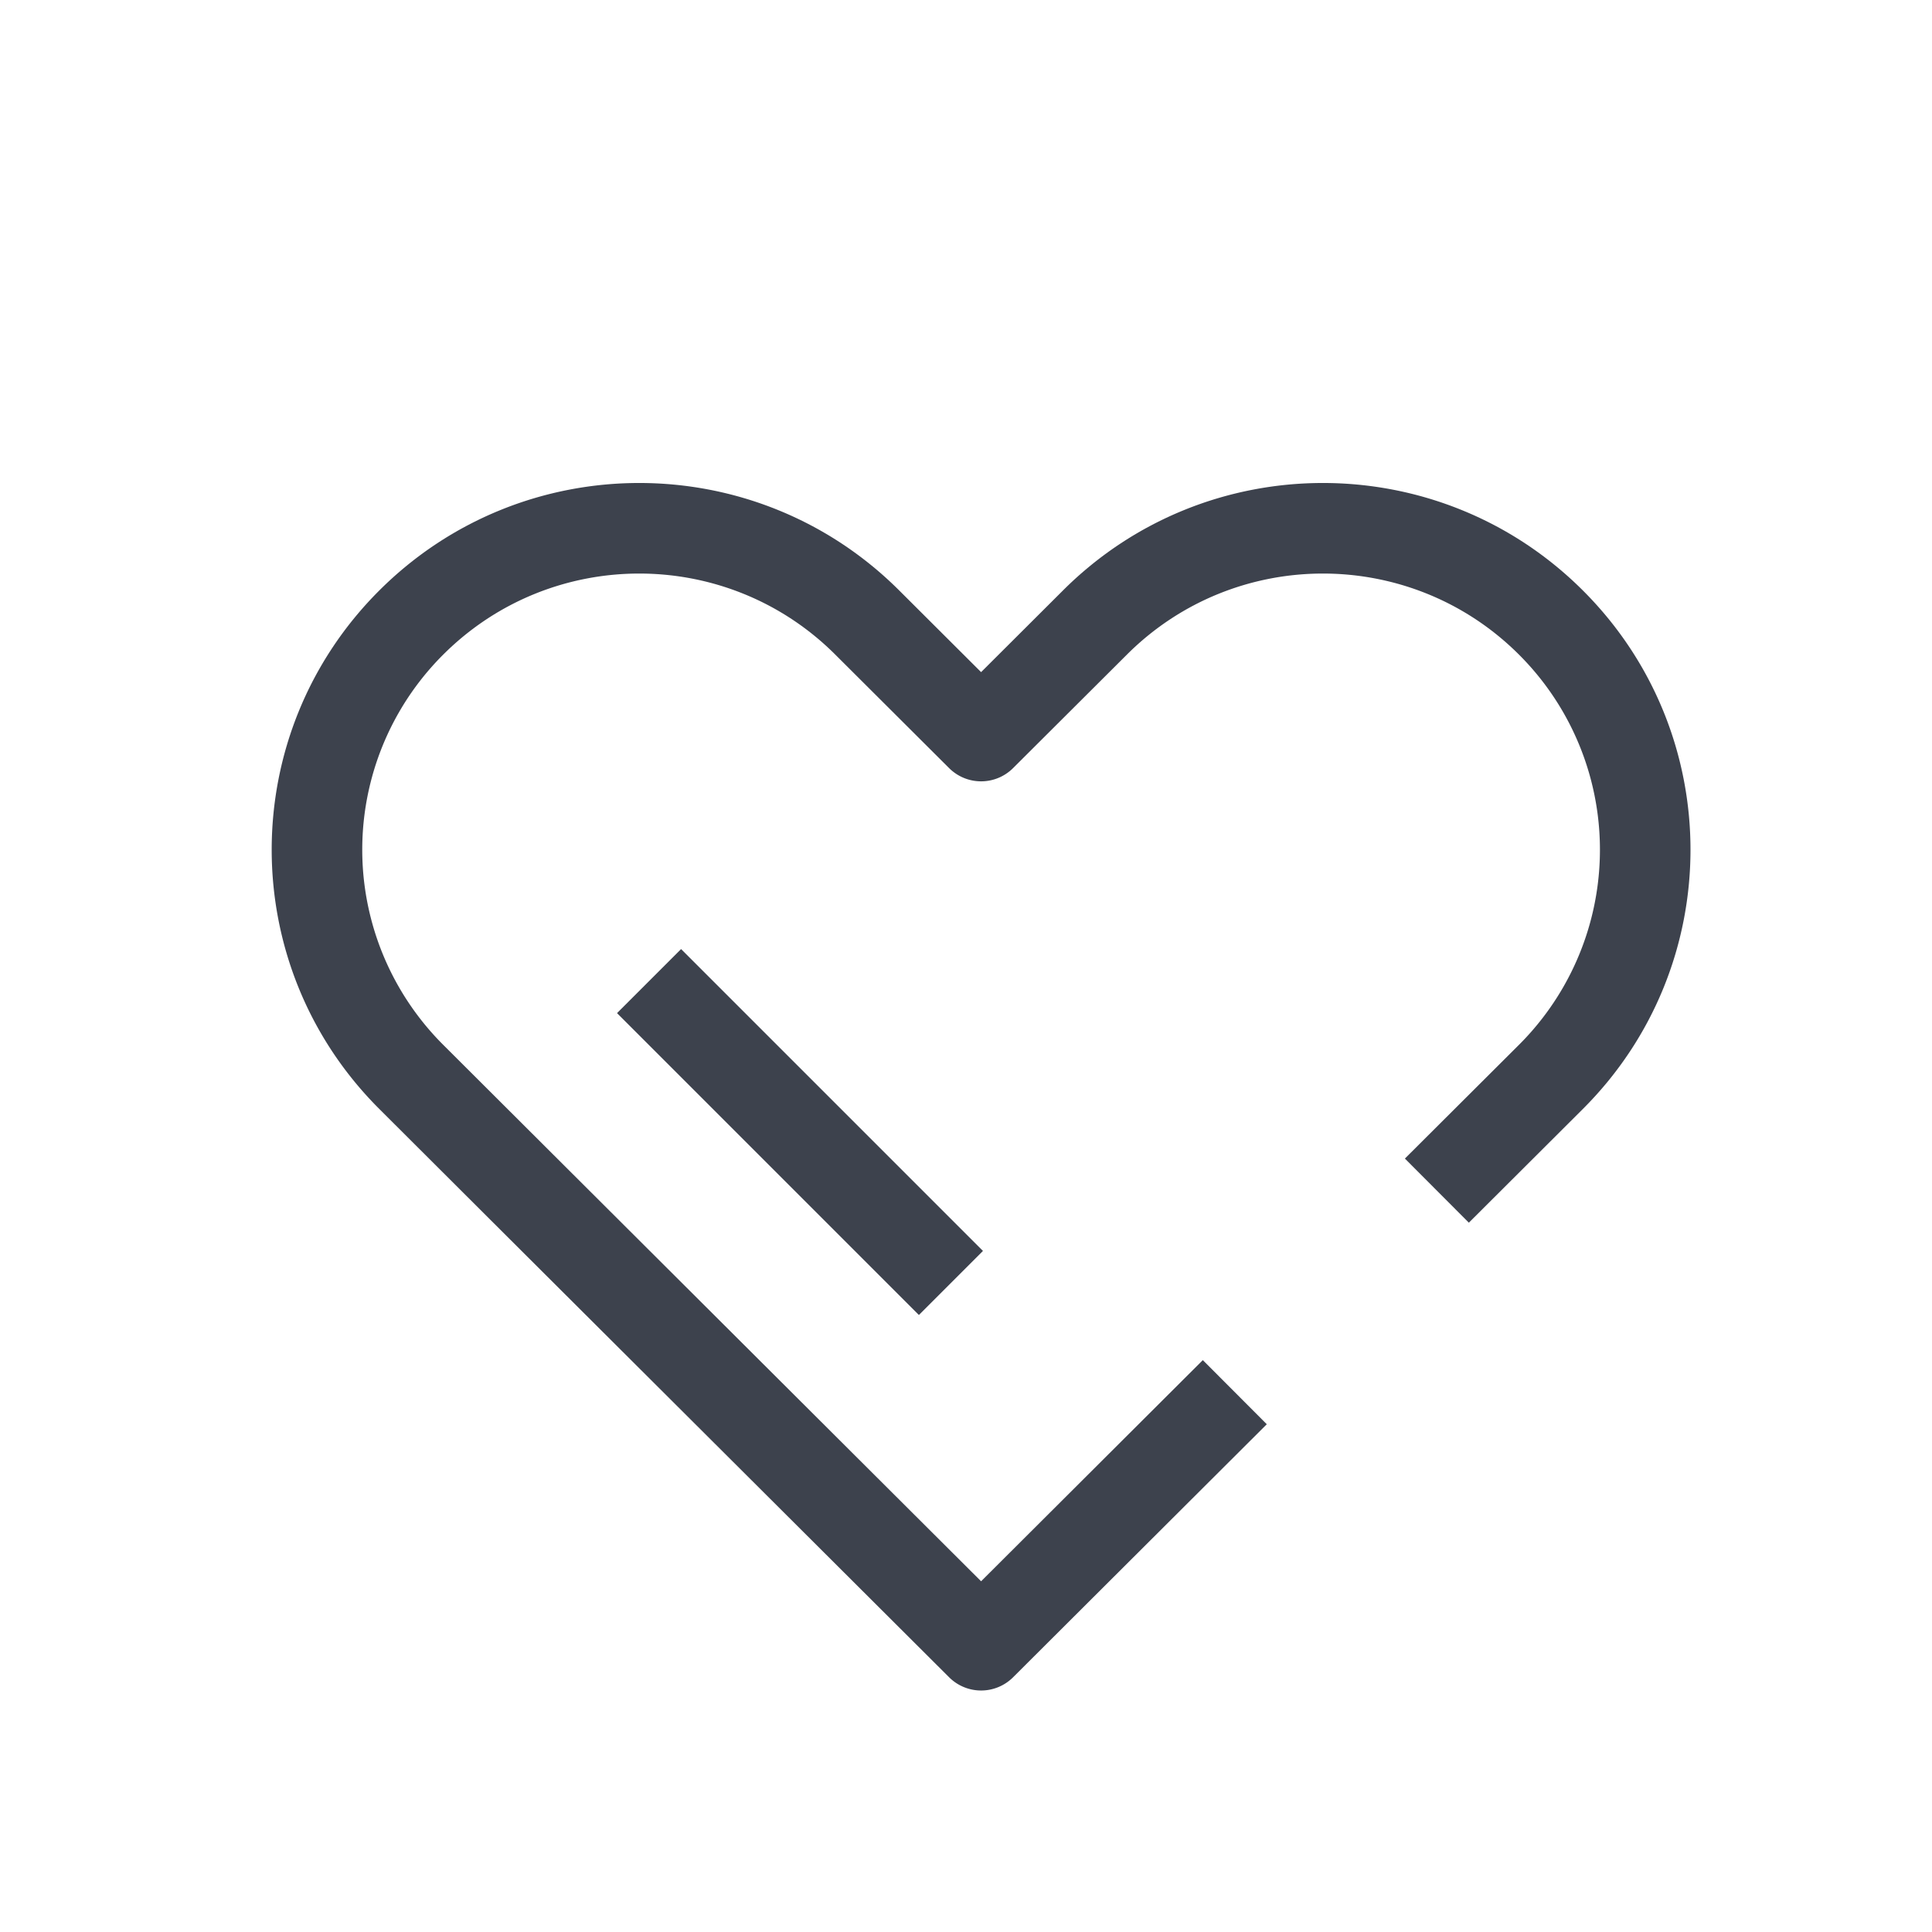 <?xml version="1.0" standalone="no"?><!DOCTYPE svg PUBLIC "-//W3C//DTD SVG 1.1//EN" "http://www.w3.org/Graphics/SVG/1.1/DTD/svg11.dtd"><svg t="1746431119222" class="icon" viewBox="0 0 1024 1024" version="1.1" xmlns="http://www.w3.org/2000/svg" p-id="6029" xmlns:xlink="http://www.w3.org/1999/xlink" width="200" height="200"><path d="M637.52 720.896l33.904 33.984-134.464 134.112a24 24 0 0 1-33.904 0l-241.6-240.928-60.368-60.24c-76.112-75.904-76.112-199.008 0-274.912 76.08-75.888 199.392-75.888 275.472 0l43.44 43.328 43.44-43.328c76.08-75.888 199.392-75.888 275.472 0 76.112 75.904 76.112 199.008 0 274.912l-60.384 60.224-33.904-33.984 60.4-60.224a146.048 146.048 0 0 0 0-206.944c-57.344-57.2-150.336-57.2-207.68 0l-60.4 60.224a24 24 0 0 1-33.888 0l-60.4-60.224c-57.344-57.2-150.336-57.2-207.68 0a146.048 146.048 0 0 0 0 206.944l60.384 60.24L520 838.112l117.52-117.216zM327.04 536.976l33.952-33.952 160 160-33.952 33.952-160-160z" fill="#3D424D" p-id="6030"></path></svg>